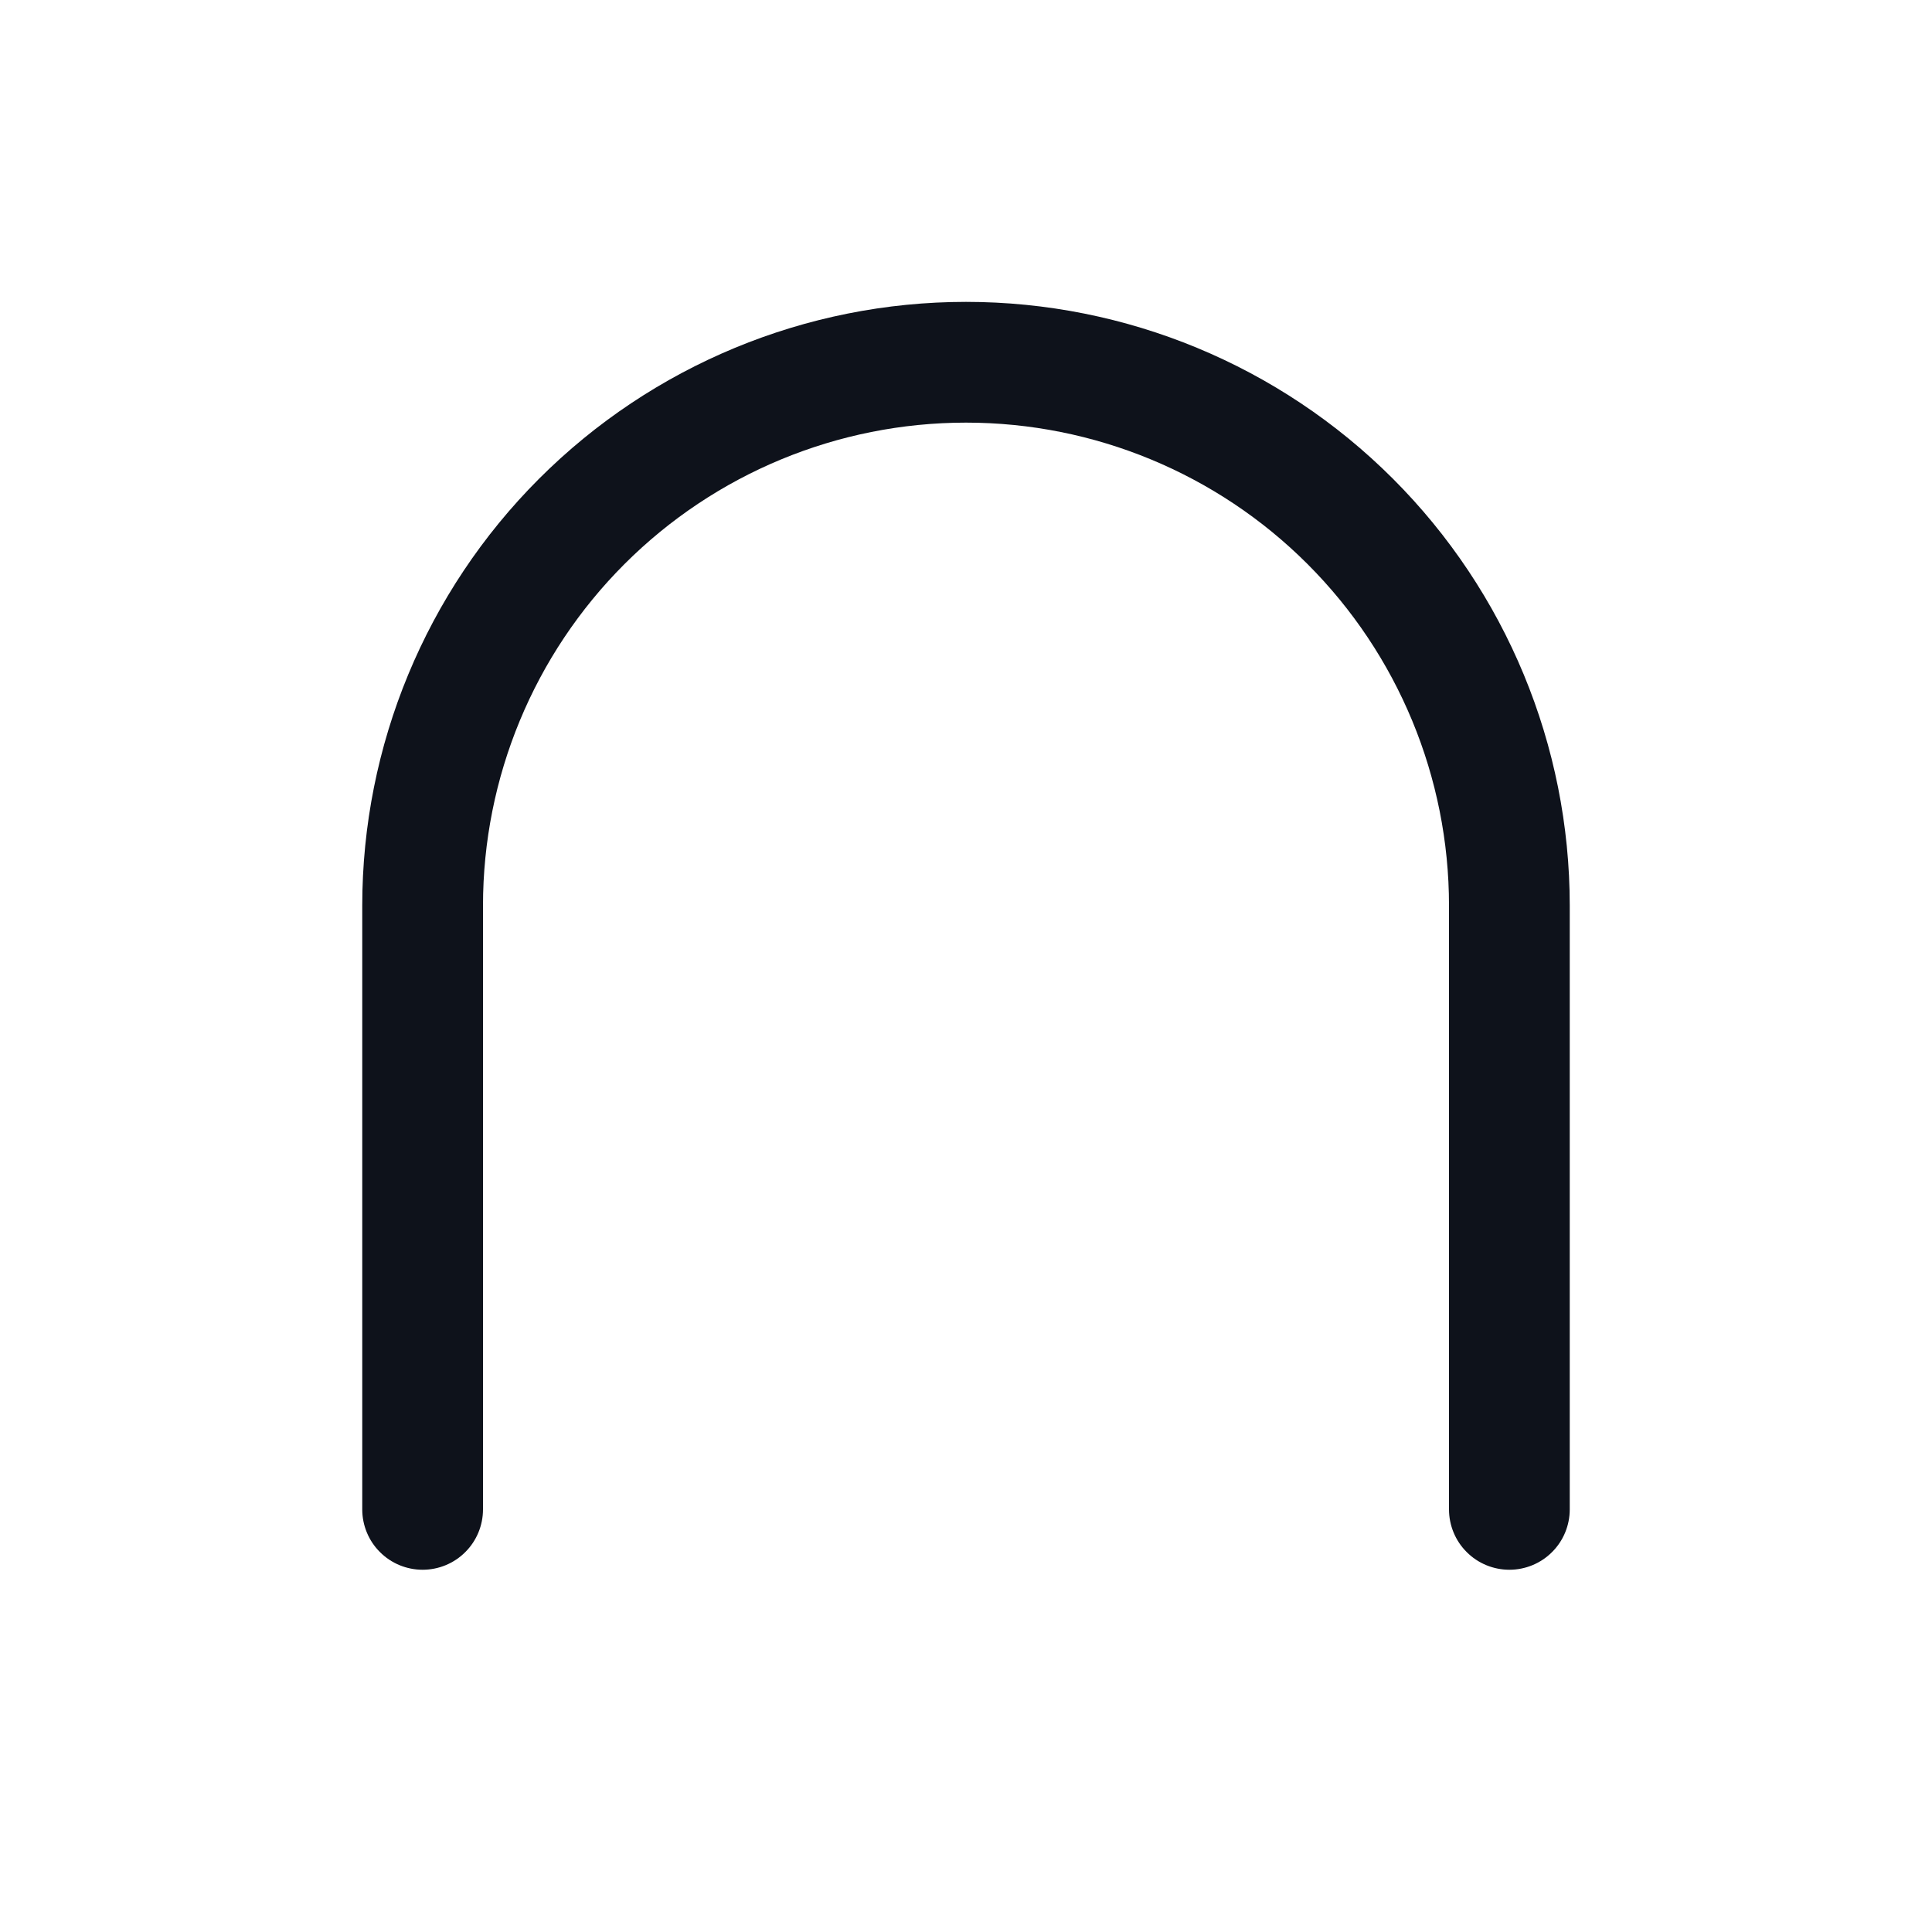 <svg width="32" height="32" viewBox="0 0 32 32" fill="none" xmlns="http://www.w3.org/2000/svg">
<path d="M26 15V25C26 25.265 25.895 25.52 25.707 25.707C25.52 25.895 25.265 26 25 26C24.735 26 24.48 25.895 24.293 25.707C24.105 25.52 24 25.265 24 25V15C24 12.878 23.157 10.843 21.657 9.343C20.157 7.843 18.122 7 16 7C13.878 7 11.843 7.843 10.343 9.343C8.843 10.843 8 12.878 8 15V25C8 25.265 7.895 25.52 7.707 25.707C7.52 25.895 7.265 26 7 26C6.735 26 6.48 25.895 6.293 25.707C6.105 25.52 6 25.265 6 25V15C6 12.348 7.054 9.804 8.929 7.929C10.804 6.054 13.348 5 16 5C18.652 5 21.196 6.054 23.071 7.929C24.946 9.804 26 12.348 26 15Z" fill="#0E121B"/>
</svg>
